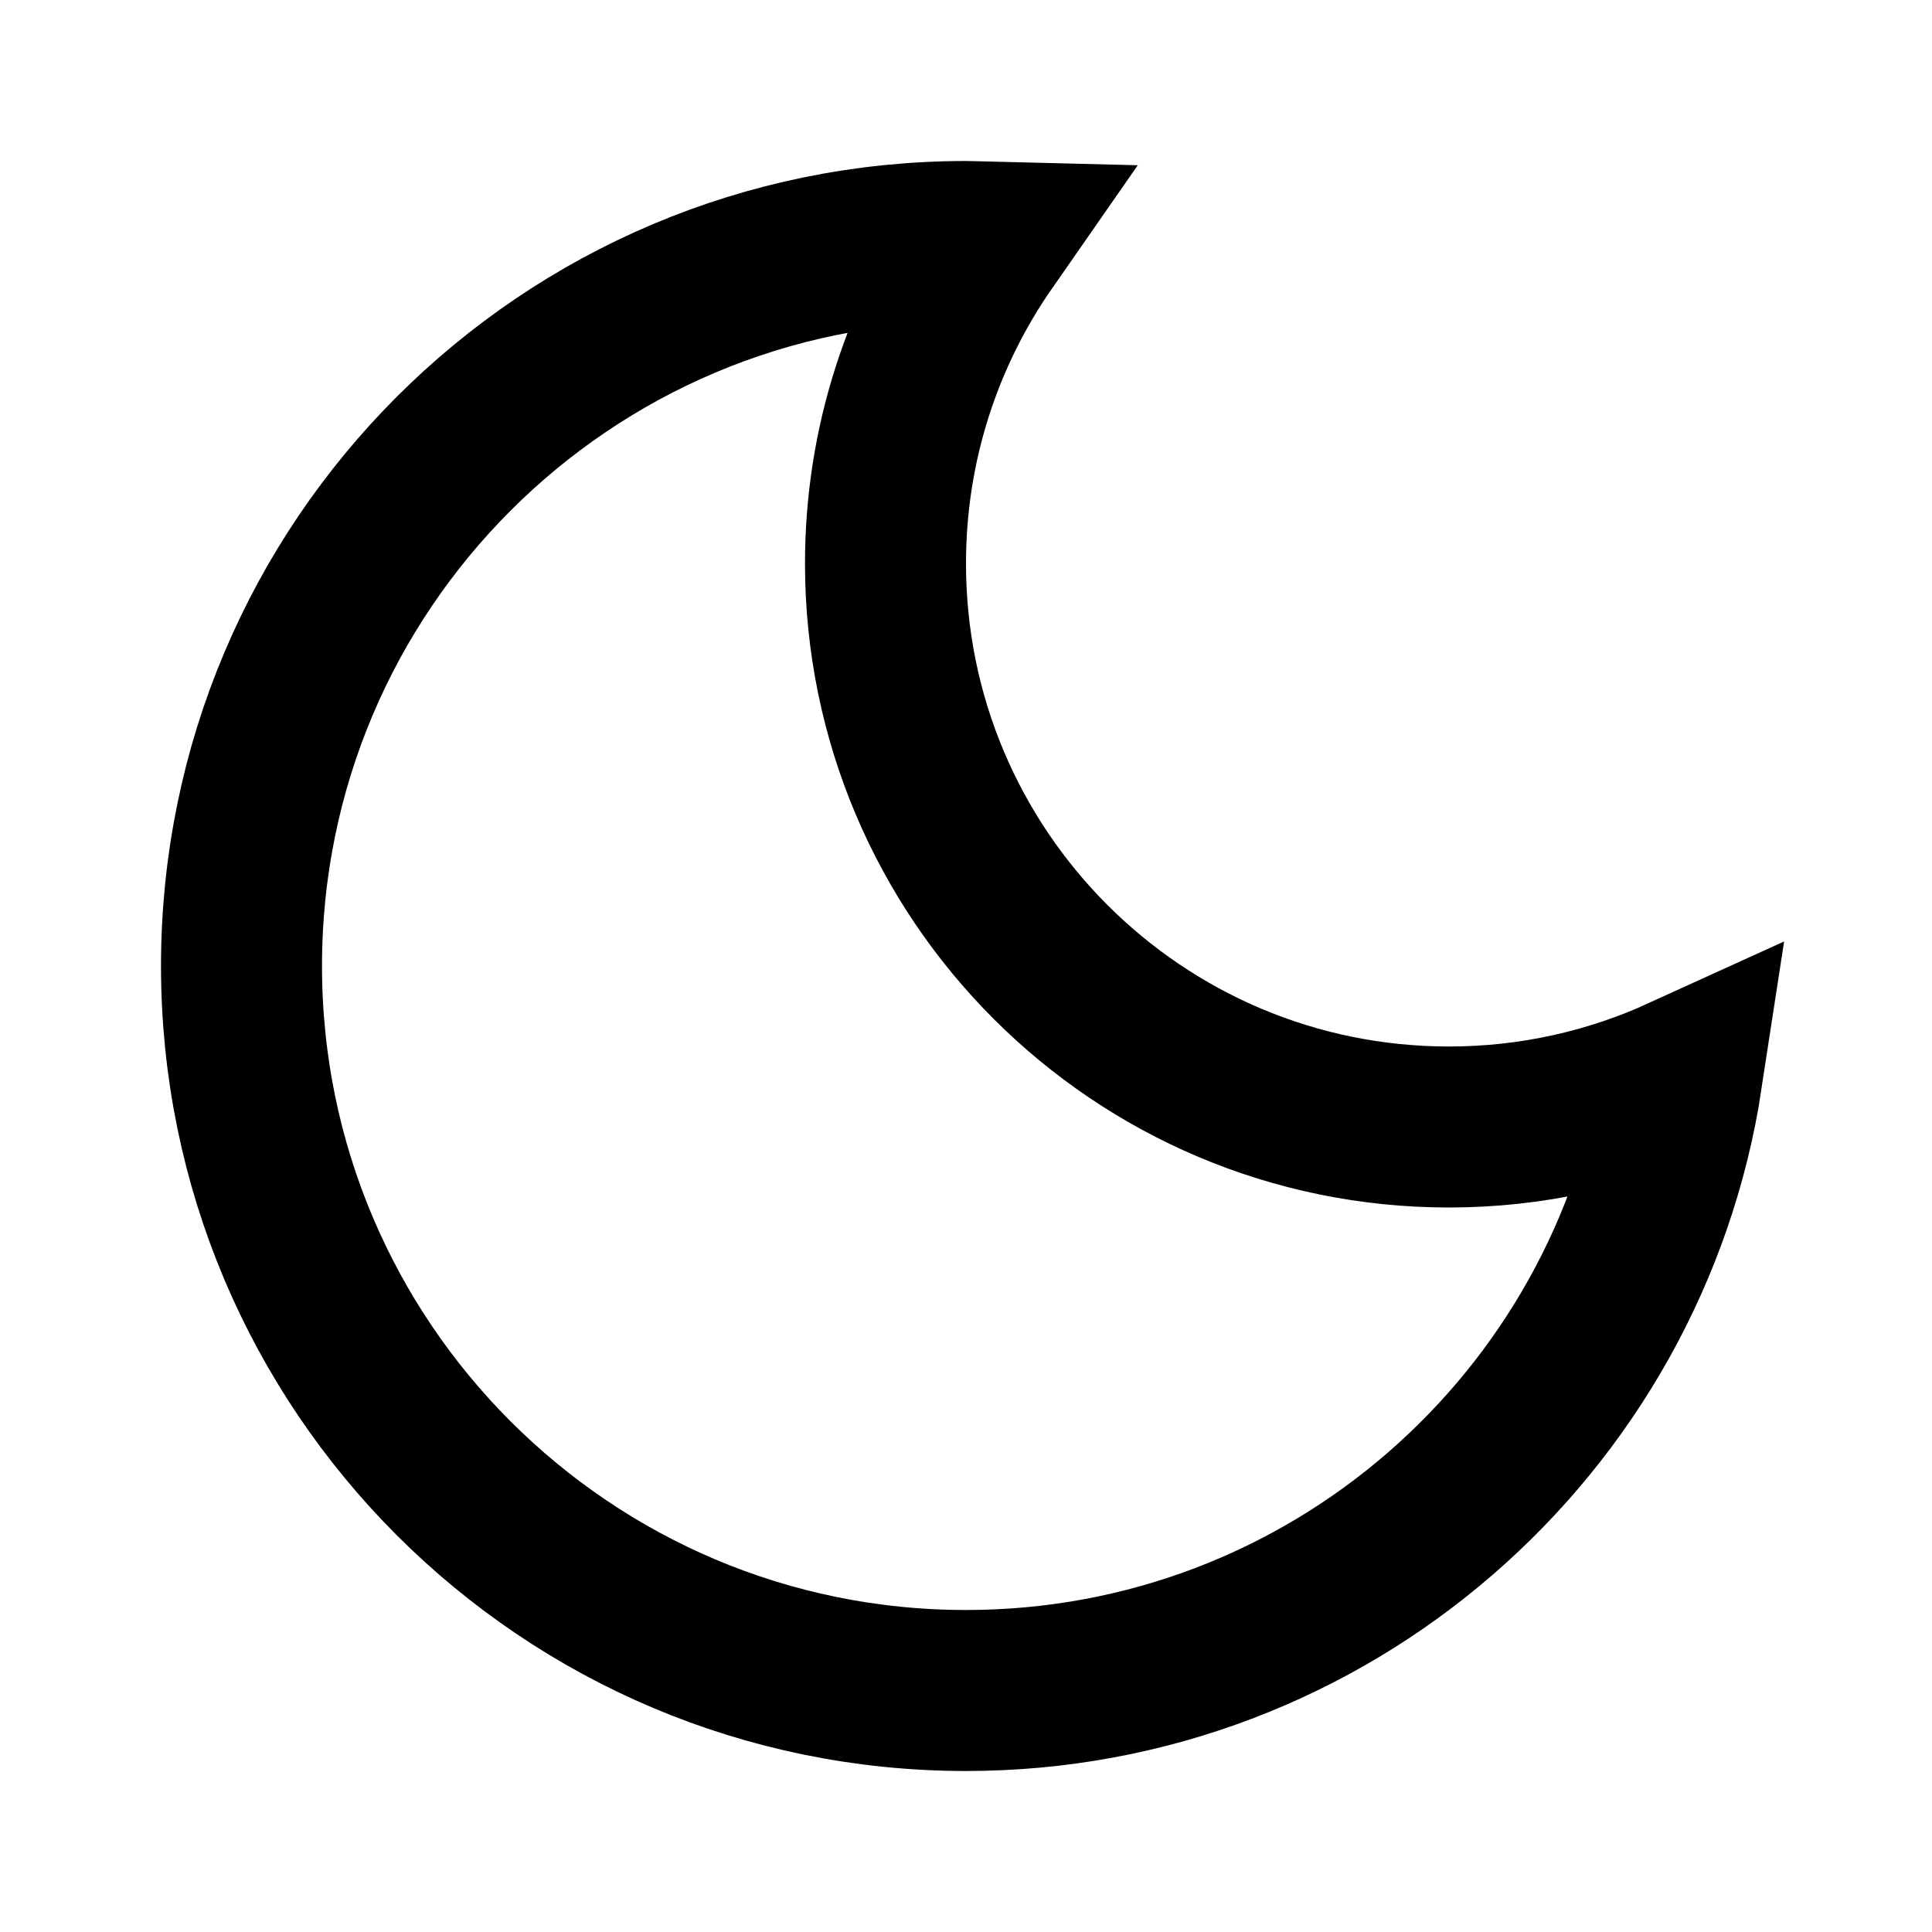 <svg width="24" height="24" viewBox="0 0 24 24" fill="none" xmlns="http://www.w3.org/2000/svg">
<path d="M12.251 3.007C11.463 4.139 11 5.516 11 7C11 10.866 14.134 14 18 14C19.033 14 20.013 13.774 20.895 13.372C20.235 17.691 16.504 21 12 21C7.029 21 3 16.971 3 12C3 7.029 7.029 3 12 3C12.084 3 12.168 3.005 12.251 3.007Z" stroke="currentColor" stroke-width="2"/>
</svg>
